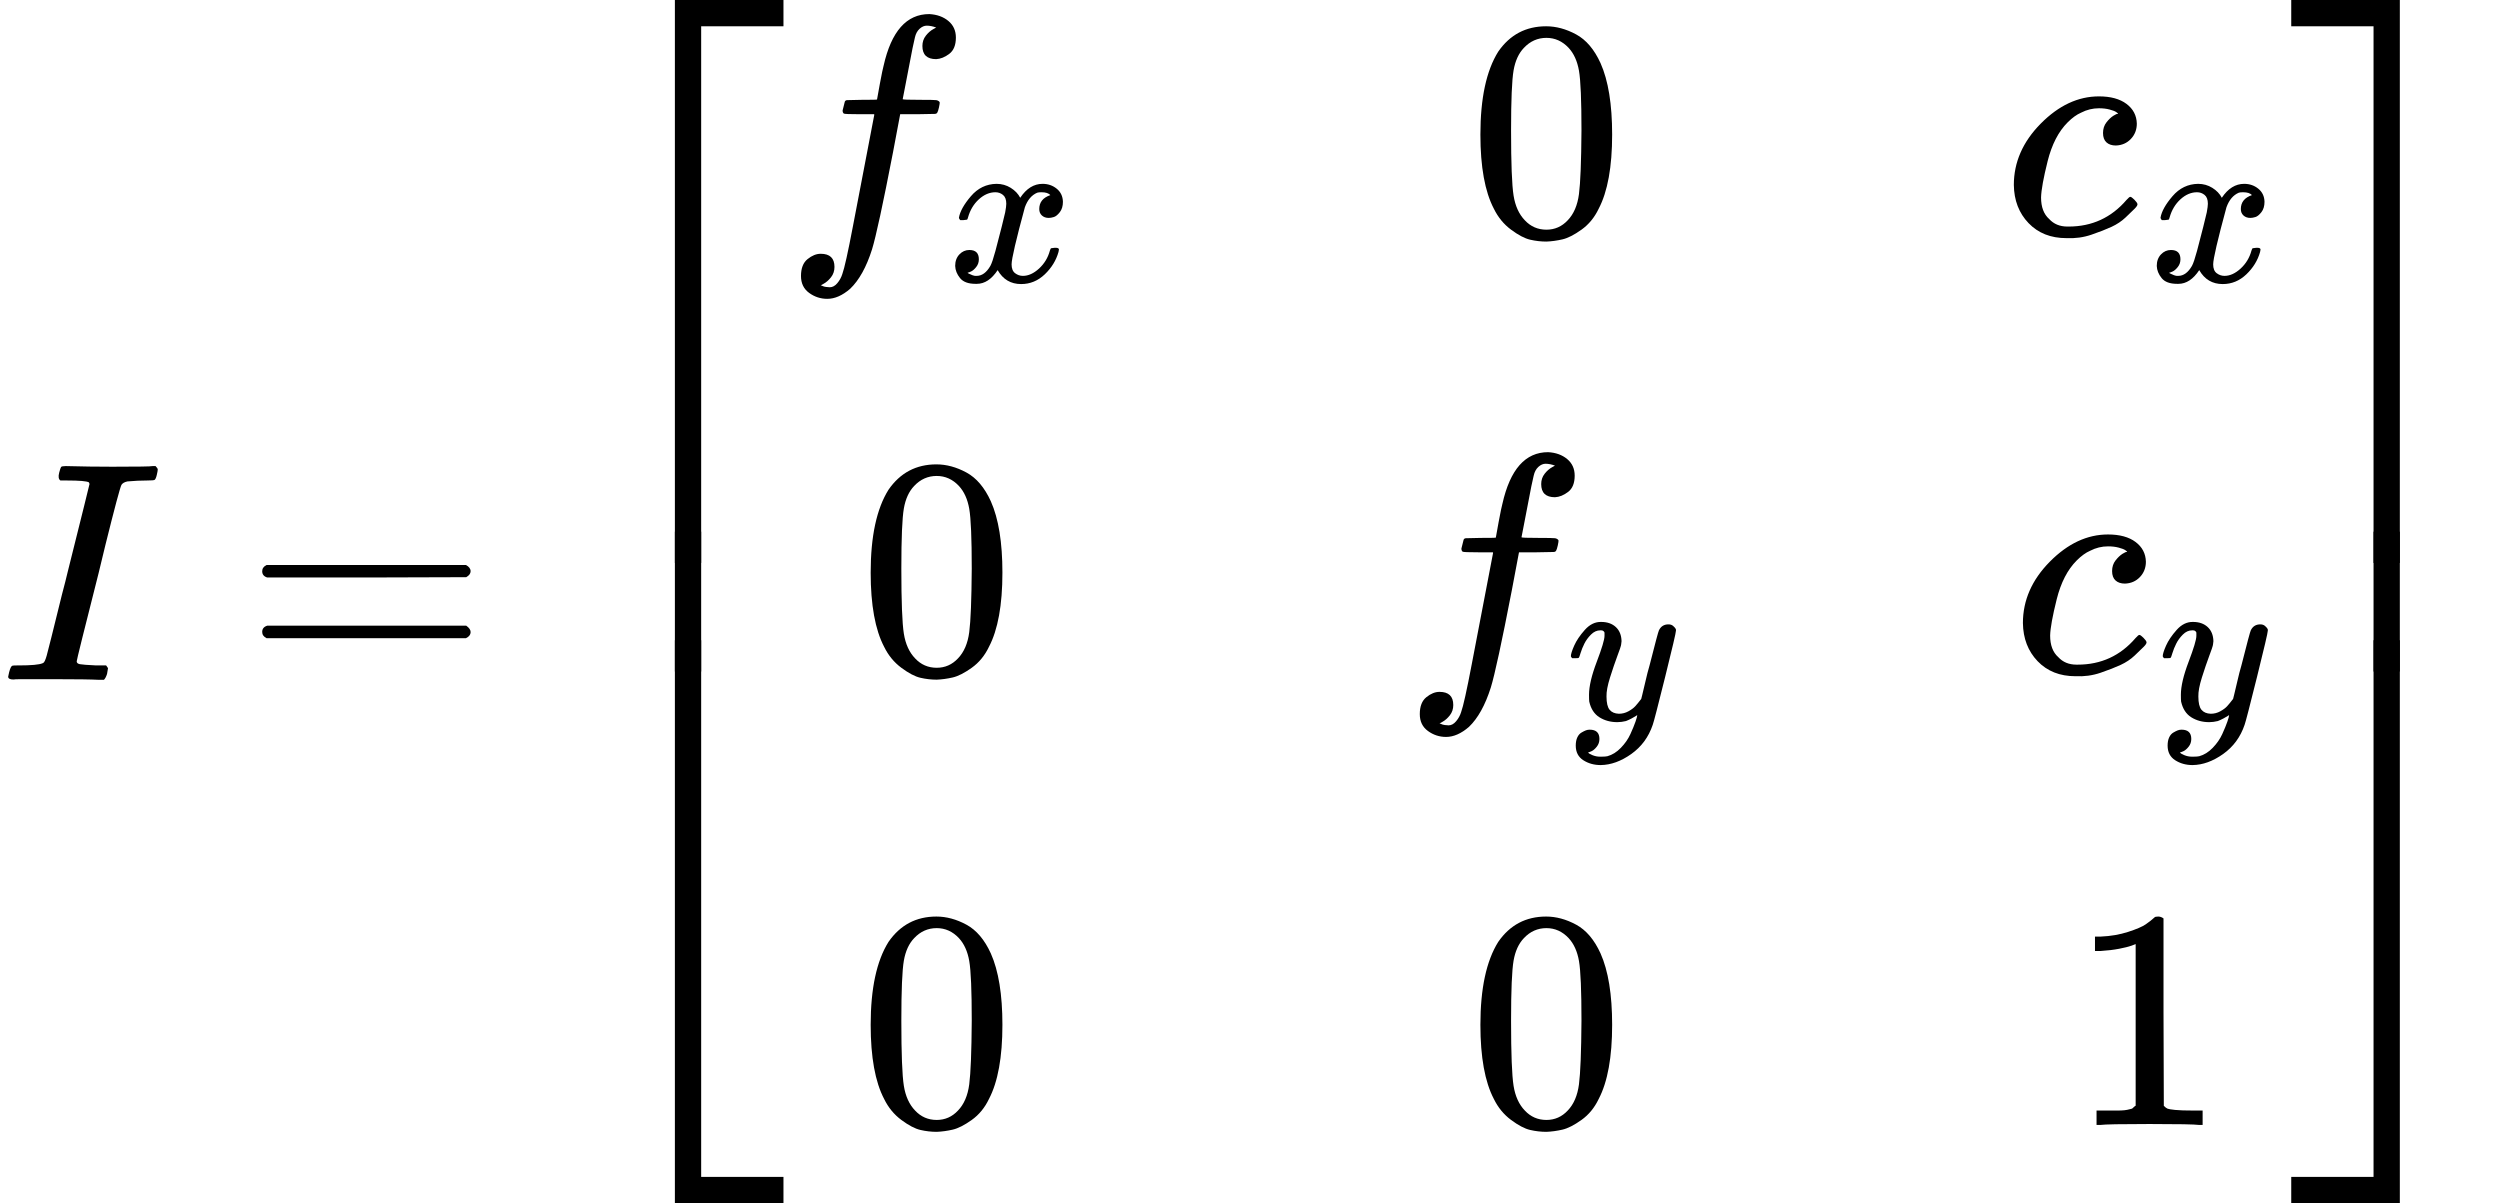 <?xml version="1.0" encoding="UTF-8" standalone="no" ?>
<svg xmlns="http://www.w3.org/2000/svg" width="144.600px" height="69.592px" viewBox="0 -2172.5 7989 3845" xmlns:xlink="http://www.w3.org/1999/xlink" aria-hidden="true"><defs><path id="MJX-5-TEX-I-1D43C" d="M43 1Q26 1 26 10Q26 12 29 24Q34 43 39 45Q42 46 54 46H60Q120 46 136 53Q137 53 138 54Q143 56 149 77T198 273Q210 318 216 344Q286 624 286 626Q284 630 284 631Q274 637 213 637H193Q184 643 189 662Q193 677 195 680T209 683H213Q285 681 359 681Q481 681 487 683H497Q504 676 504 672T501 655T494 639Q491 637 471 637Q440 637 407 634Q393 631 388 623Q381 609 337 432Q326 385 315 341Q245 65 245 59Q245 52 255 50T307 46H339Q345 38 345 37T342 19Q338 6 332 0H316Q279 2 179 2Q143 2 113 2T65 2T43 1Z"></path><path id="MJX-5-TEX-N-3D" d="M56 347Q56 360 70 367H707Q722 359 722 347Q722 336 708 328L390 327H72Q56 332 56 347ZM56 153Q56 168 72 173H708Q722 163 722 153Q722 140 707 133H70Q56 140 56 153Z"></path><path id="MJX-5-TEX-S4-23A1" d="M319 -645V1154H666V1070H403V-645H319Z"></path><path id="MJX-5-TEX-S4-23A3" d="M319 -644V1155H403V-560H666V-644H319Z"></path><path id="MJX-5-TEX-S4-23A2" d="M319 0V602H403V0H319Z"></path><path id="MJX-5-TEX-I-1D453" d="M118 -162Q120 -162 124 -164T135 -167T147 -168Q160 -168 171 -155T187 -126Q197 -99 221 27T267 267T289 382V385H242Q195 385 192 387Q188 390 188 397L195 425Q197 430 203 430T250 431Q298 431 298 432Q298 434 307 482T319 540Q356 705 465 705Q502 703 526 683T550 630Q550 594 529 578T487 561Q443 561 443 603Q443 622 454 636T478 657L487 662Q471 668 457 668Q445 668 434 658T419 630Q412 601 403 552T387 469T380 433Q380 431 435 431Q480 431 487 430T498 424Q499 420 496 407T491 391Q489 386 482 386T428 385H372L349 263Q301 15 282 -47Q255 -132 212 -173Q175 -205 139 -205Q107 -205 81 -186T55 -132Q55 -95 76 -78T118 -61Q162 -61 162 -103Q162 -122 151 -136T127 -157L118 -162Z"></path><path id="MJX-5-TEX-I-1D465" d="M52 289Q59 331 106 386T222 442Q257 442 286 424T329 379Q371 442 430 442Q467 442 494 420T522 361Q522 332 508 314T481 292T458 288Q439 288 427 299T415 328Q415 374 465 391Q454 404 425 404Q412 404 406 402Q368 386 350 336Q290 115 290 78Q290 50 306 38T341 26Q378 26 414 59T463 140Q466 150 469 151T485 153H489Q504 153 504 145Q504 144 502 134Q486 77 440 33T333 -11Q263 -11 227 52Q186 -10 133 -10H127Q78 -10 57 16T35 71Q35 103 54 123T99 143Q142 143 142 101Q142 81 130 66T107 46T94 41L91 40Q91 39 97 36T113 29T132 26Q168 26 194 71Q203 87 217 139T245 247T261 313Q266 340 266 352Q266 380 251 392T217 404Q177 404 142 372T93 290Q91 281 88 280T72 278H58Q52 284 52 289Z"></path><path id="MJX-5-TEX-N-30" d="M96 585Q152 666 249 666Q297 666 345 640T423 548Q460 465 460 320Q460 165 417 83Q397 41 362 16T301 -15T250 -22Q224 -22 198 -16T137 16T82 83Q39 165 39 320Q39 494 96 585ZM321 597Q291 629 250 629Q208 629 178 597Q153 571 145 525T137 333Q137 175 145 125T181 46Q209 16 250 16Q290 16 318 46Q347 76 354 130T362 333Q362 478 354 524T321 597Z"></path><path id="MJX-5-TEX-I-1D450" d="M34 159Q34 268 120 355T306 442Q362 442 394 418T427 355Q427 326 408 306T360 285Q341 285 330 295T319 325T330 359T352 380T366 386H367Q367 388 361 392T340 400T306 404Q276 404 249 390Q228 381 206 359Q162 315 142 235T121 119Q121 73 147 50Q169 26 205 26H209Q321 26 394 111Q403 121 406 121Q410 121 419 112T429 98T420 83T391 55T346 25T282 0T202 -11Q127 -11 81 37T34 159Z"></path><path id="MJX-5-TEX-I-1D466" d="M21 287Q21 301 36 335T84 406T158 442Q199 442 224 419T250 355Q248 336 247 334Q247 331 231 288T198 191T182 105Q182 62 196 45T238 27Q261 27 281 38T312 61T339 94Q339 95 344 114T358 173T377 247Q415 397 419 404Q432 431 462 431Q475 431 483 424T494 412T496 403Q496 390 447 193T391 -23Q363 -106 294 -155T156 -205Q111 -205 77 -183T43 -117Q43 -95 50 -80T69 -58T89 -48T106 -45Q150 -45 150 -87Q150 -107 138 -122T115 -142T102 -147L99 -148Q101 -153 118 -160T152 -167H160Q177 -167 186 -165Q219 -156 247 -127T290 -65T313 -9T321 21L315 17Q309 13 296 6T270 -6Q250 -11 231 -11Q185 -11 150 11T104 82Q103 89 103 113Q103 170 138 262T173 379Q173 380 173 381Q173 390 173 393T169 400T158 404H154Q131 404 112 385T82 344T65 302T57 280Q55 278 41 278H27Q21 284 21 287Z"></path><path id="MJX-5-TEX-N-31" d="M213 578L200 573Q186 568 160 563T102 556H83V602H102Q149 604 189 617T245 641T273 663Q275 666 285 666Q294 666 302 660V361L303 61Q310 54 315 52T339 48T401 46H427V0H416Q395 3 257 3Q121 3 100 0H88V46H114Q136 46 152 46T177 47T193 50T201 52T207 57T213 61V578Z"></path><path id="MJX-5-TEX-S4-23A4" d="M0 1070V1154H347V-645H263V1070H0Z"></path><path id="MJX-5-TEX-S4-23A6" d="M263 -560V1155H347V-644H0V-560H263Z"></path><path id="MJX-5-TEX-S4-23A5" d="M263 0V602H347V0H263Z"></path></defs><g stroke="#000000" fill="#000000" stroke-width="0" transform="scale(1,-1)"><g data-mml-node="math"><g data-mml-node="mi"><use data-c="1D43C" xlink:href="#MJX-5-TEX-I-1D43C"></use></g><g data-mml-node="mo" transform="translate(781.8,0)"><use data-c="3D" xlink:href="#MJX-5-TEX-N-3D"></use></g><g data-mml-node="mrow" transform="translate(1837.6,0)"><g data-mml-node="mo"><use data-c="23A1" xlink:href="#MJX-5-TEX-S4-23A1" transform="translate(0,1018.5)"></use><use data-c="23A3" xlink:href="#MJX-5-TEX-S4-23A3" transform="translate(0,-1028.5)"></use><svg width="667" height="447" y="26.5" x="0" viewBox="0 111.7 667 447"><use data-c="23A2" xlink:href="#MJX-5-TEX-S4-23A2" transform="scale(1,1.114)"></use></svg></g><g data-mml-node="mtable" transform="translate(667,0)"><g data-mml-node="mtr" transform="translate(0,1422.5)"><g data-mml-node="mtd"><g data-mml-node="msub"><g data-mml-node="mi"><use data-c="1D453" xlink:href="#MJX-5-TEX-I-1D453"></use></g><g data-mml-node="mi" transform="translate(523,-150) scale(0.707)"><use data-c="1D465" xlink:href="#MJX-5-TEX-I-1D465"></use></g></g></g><g data-mml-node="mtd" transform="translate(2187.2,0)"><g data-mml-node="mn"><use data-c="30" xlink:href="#MJX-5-TEX-N-30"></use></g></g><g data-mml-node="mtd" transform="translate(3896.9,0)"><g data-mml-node="msub"><g data-mml-node="mi"><use data-c="1D450" xlink:href="#MJX-5-TEX-I-1D450"></use></g><g data-mml-node="mi" transform="translate(466,-150) scale(0.707)"><use data-c="1D465" xlink:href="#MJX-5-TEX-I-1D465"></use></g></g></g></g><g data-mml-node="mtr" transform="translate(0,22.5)"><g data-mml-node="mtd" transform="translate(238.7,0)"><g data-mml-node="mn"><use data-c="30" xlink:href="#MJX-5-TEX-N-30"></use></g></g><g data-mml-node="mtd" transform="translate(1977.5,0)"><g data-mml-node="msub"><g data-mml-node="mi"><use data-c="1D453" xlink:href="#MJX-5-TEX-I-1D453"></use></g><g data-mml-node="mi" transform="translate(523,-150) scale(0.707)"><use data-c="1D466" xlink:href="#MJX-5-TEX-I-1D466"></use></g></g></g><g data-mml-node="mtd" transform="translate(3925.9,0)"><g data-mml-node="msub"><g data-mml-node="mi"><use data-c="1D450" xlink:href="#MJX-5-TEX-I-1D450"></use></g><g data-mml-node="mi" transform="translate(466,-150) scale(0.707)"><use data-c="1D466" xlink:href="#MJX-5-TEX-I-1D466"></use></g></g></g></g><g data-mml-node="mtr" transform="translate(0,-1422.5)"><g data-mml-node="mtd" transform="translate(238.7,0)"><g data-mml-node="mn"><use data-c="30" xlink:href="#MJX-5-TEX-N-30"></use></g></g><g data-mml-node="mtd" transform="translate(2187.2,0)"><g data-mml-node="mn"><use data-c="30" xlink:href="#MJX-5-TEX-N-30"></use></g></g><g data-mml-node="mtd" transform="translate(4107.2,0)"><g data-mml-node="mn"><use data-c="31" xlink:href="#MJX-5-TEX-N-31"></use></g></g></g></g><g data-mml-node="mo" transform="translate(5484.4,0)"><use data-c="23A4" xlink:href="#MJX-5-TEX-S4-23A4" transform="translate(0,1018.5)"></use><use data-c="23A6" xlink:href="#MJX-5-TEX-S4-23A6" transform="translate(0,-1028.5)"></use><svg width="667" height="447" y="26.5" x="0" viewBox="0 111.7 667 447"><use data-c="23A5" xlink:href="#MJX-5-TEX-S4-23A5" transform="scale(1,1.114)"></use></svg></g></g></g></g></svg>